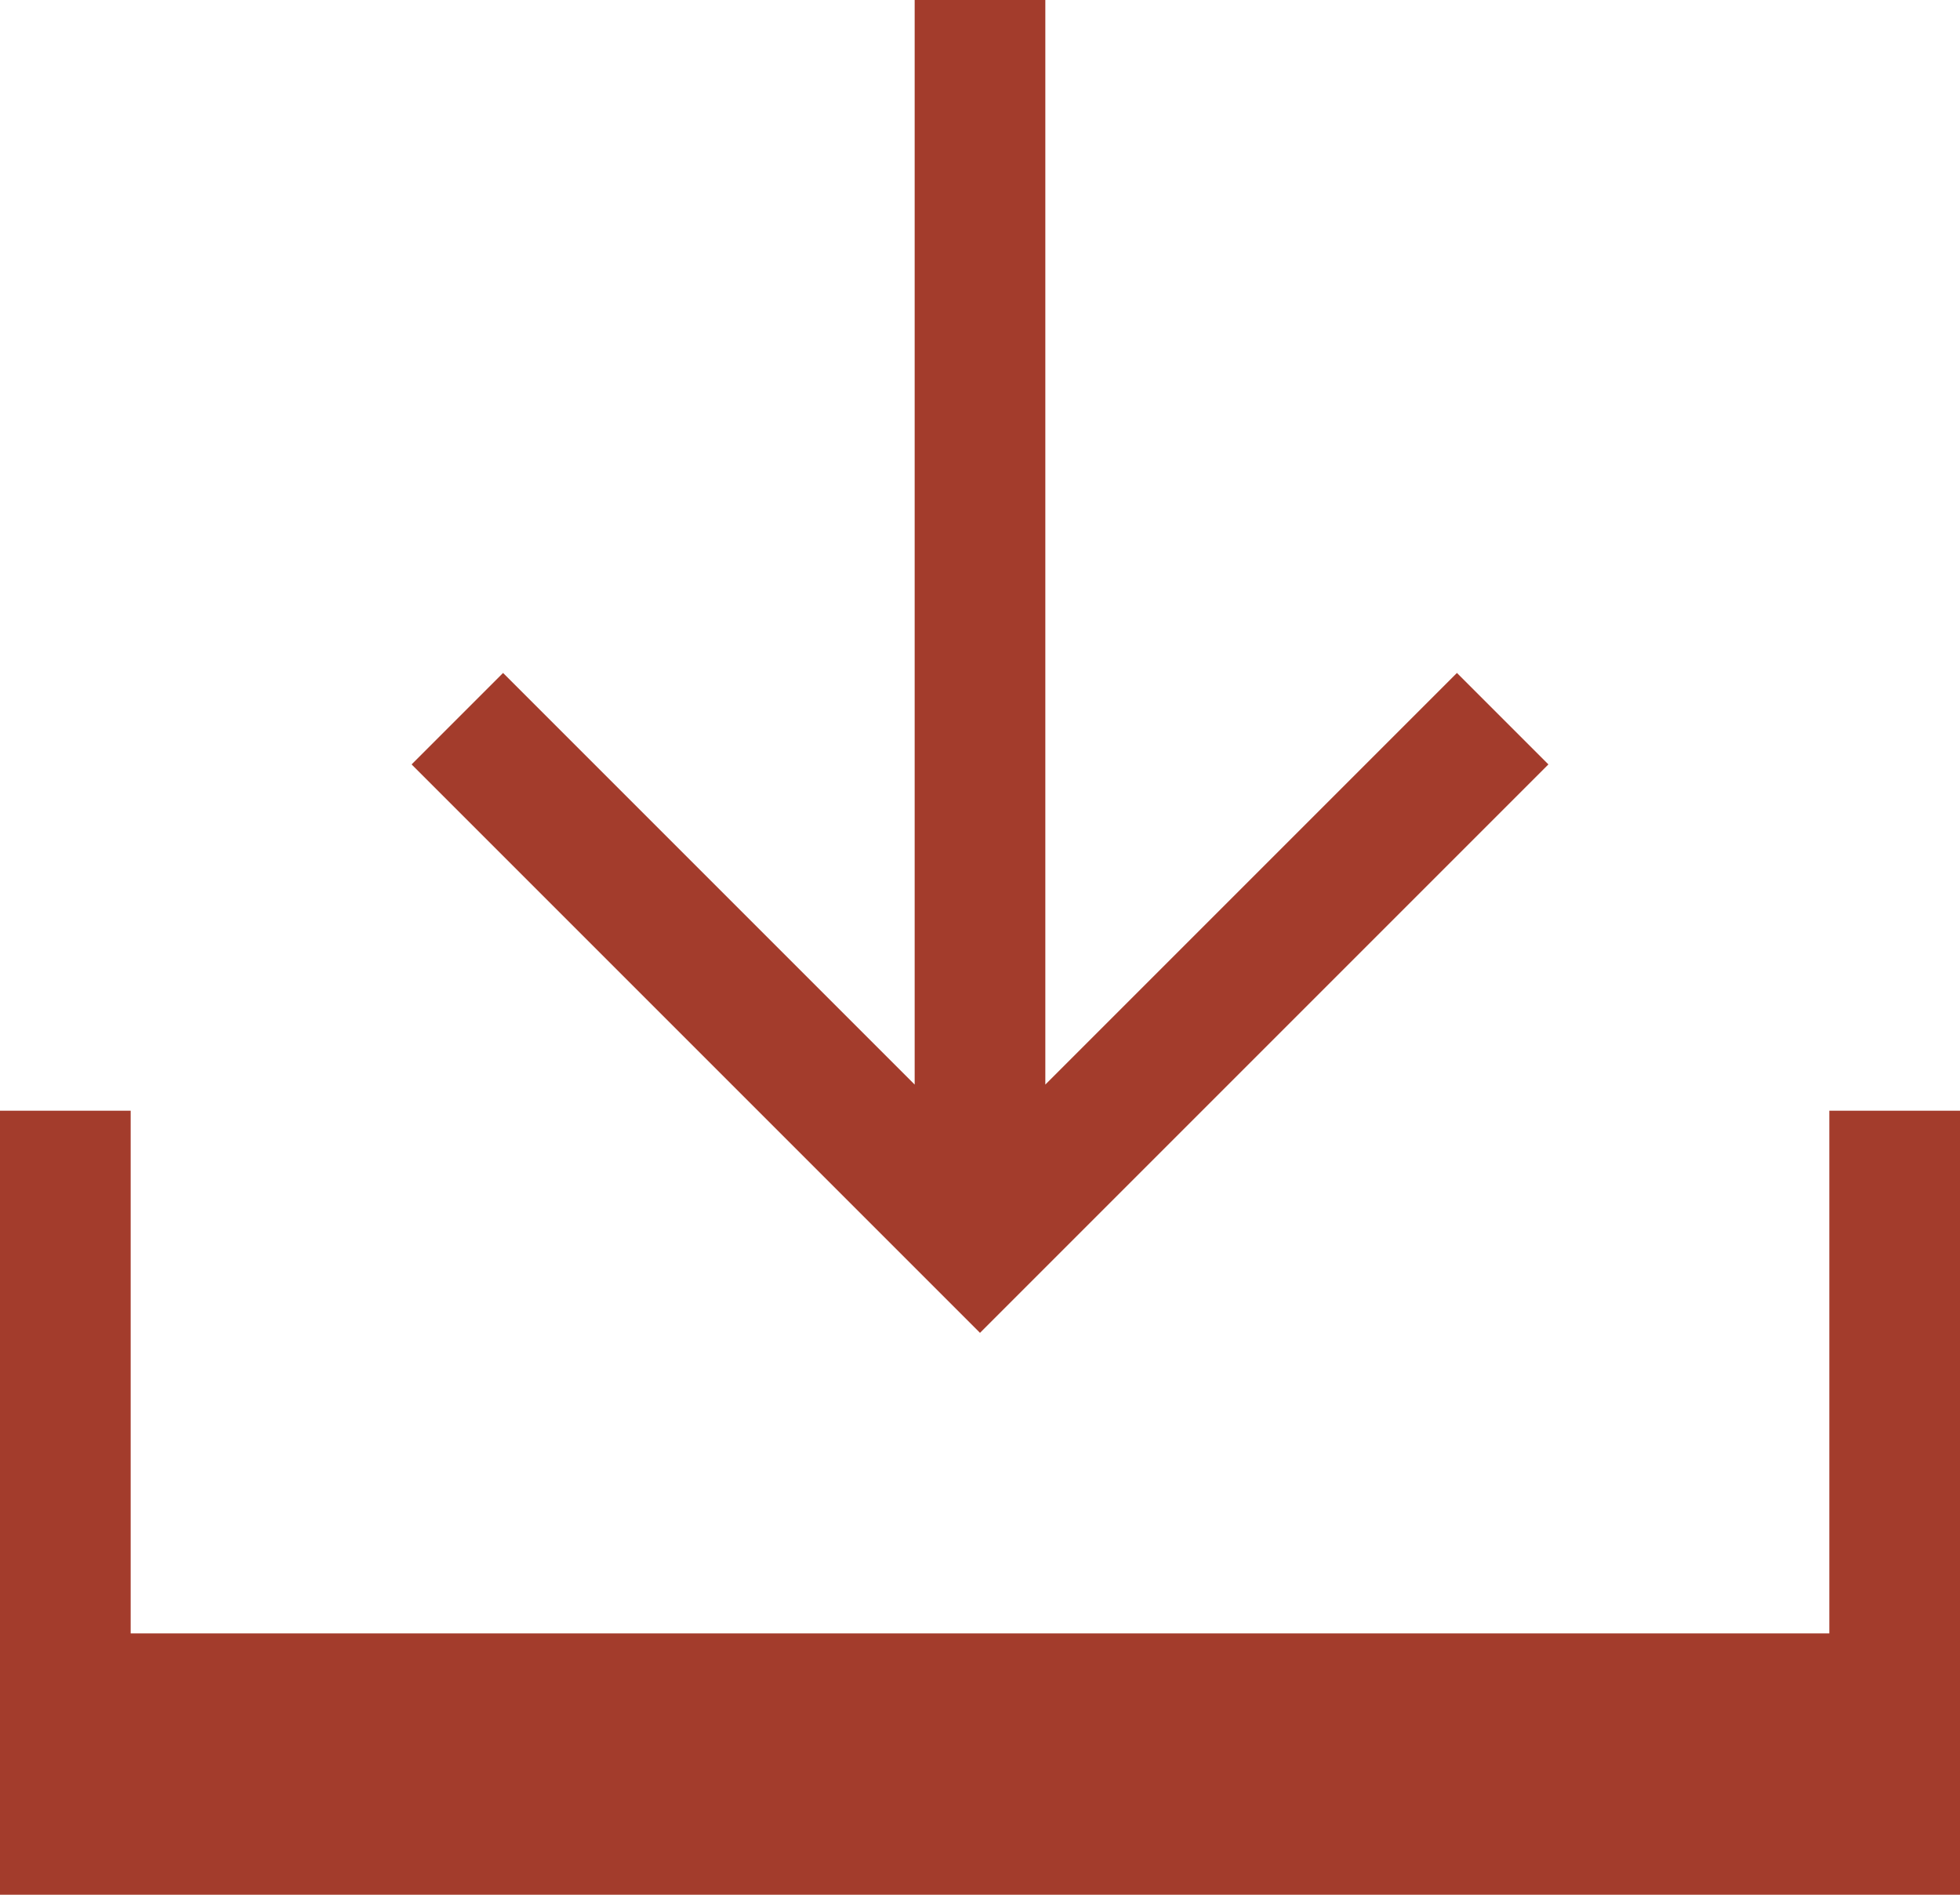 <?xml version="1.0" encoding="utf-8"?>
<!-- Generator: Adobe Illustrator 19.1.0, SVG Export Plug-In . SVG Version: 6.00 Build 0)  -->
<svg version="1.1" id="Layer_1" xmlns="http://www.w3.org/2000/svg" xmlns:xlink="http://www.w3.org/1999/xlink" x="0px" y="0px"
	 viewBox="0 0 30 29" style="enable-background:new 0 0 30 29;" xml:space="preserve">
<style type="text/css">
	.st0{fill:#A33C2C;}
</style>
<g>
	<polygon class="st0" points="23.7,11.7 22.3,10.3 16,16.6 16,0 14,0 14,16.6 7.7,10.3 6.3,11.7 15,20.4 	"/>
	<polygon class="st0" points="28,17 28,25 2,25 2,17 0,17 0,25 0,29 2,29 28,29 30,29 30,25 30,17 	"/>
</g>
</svg>
